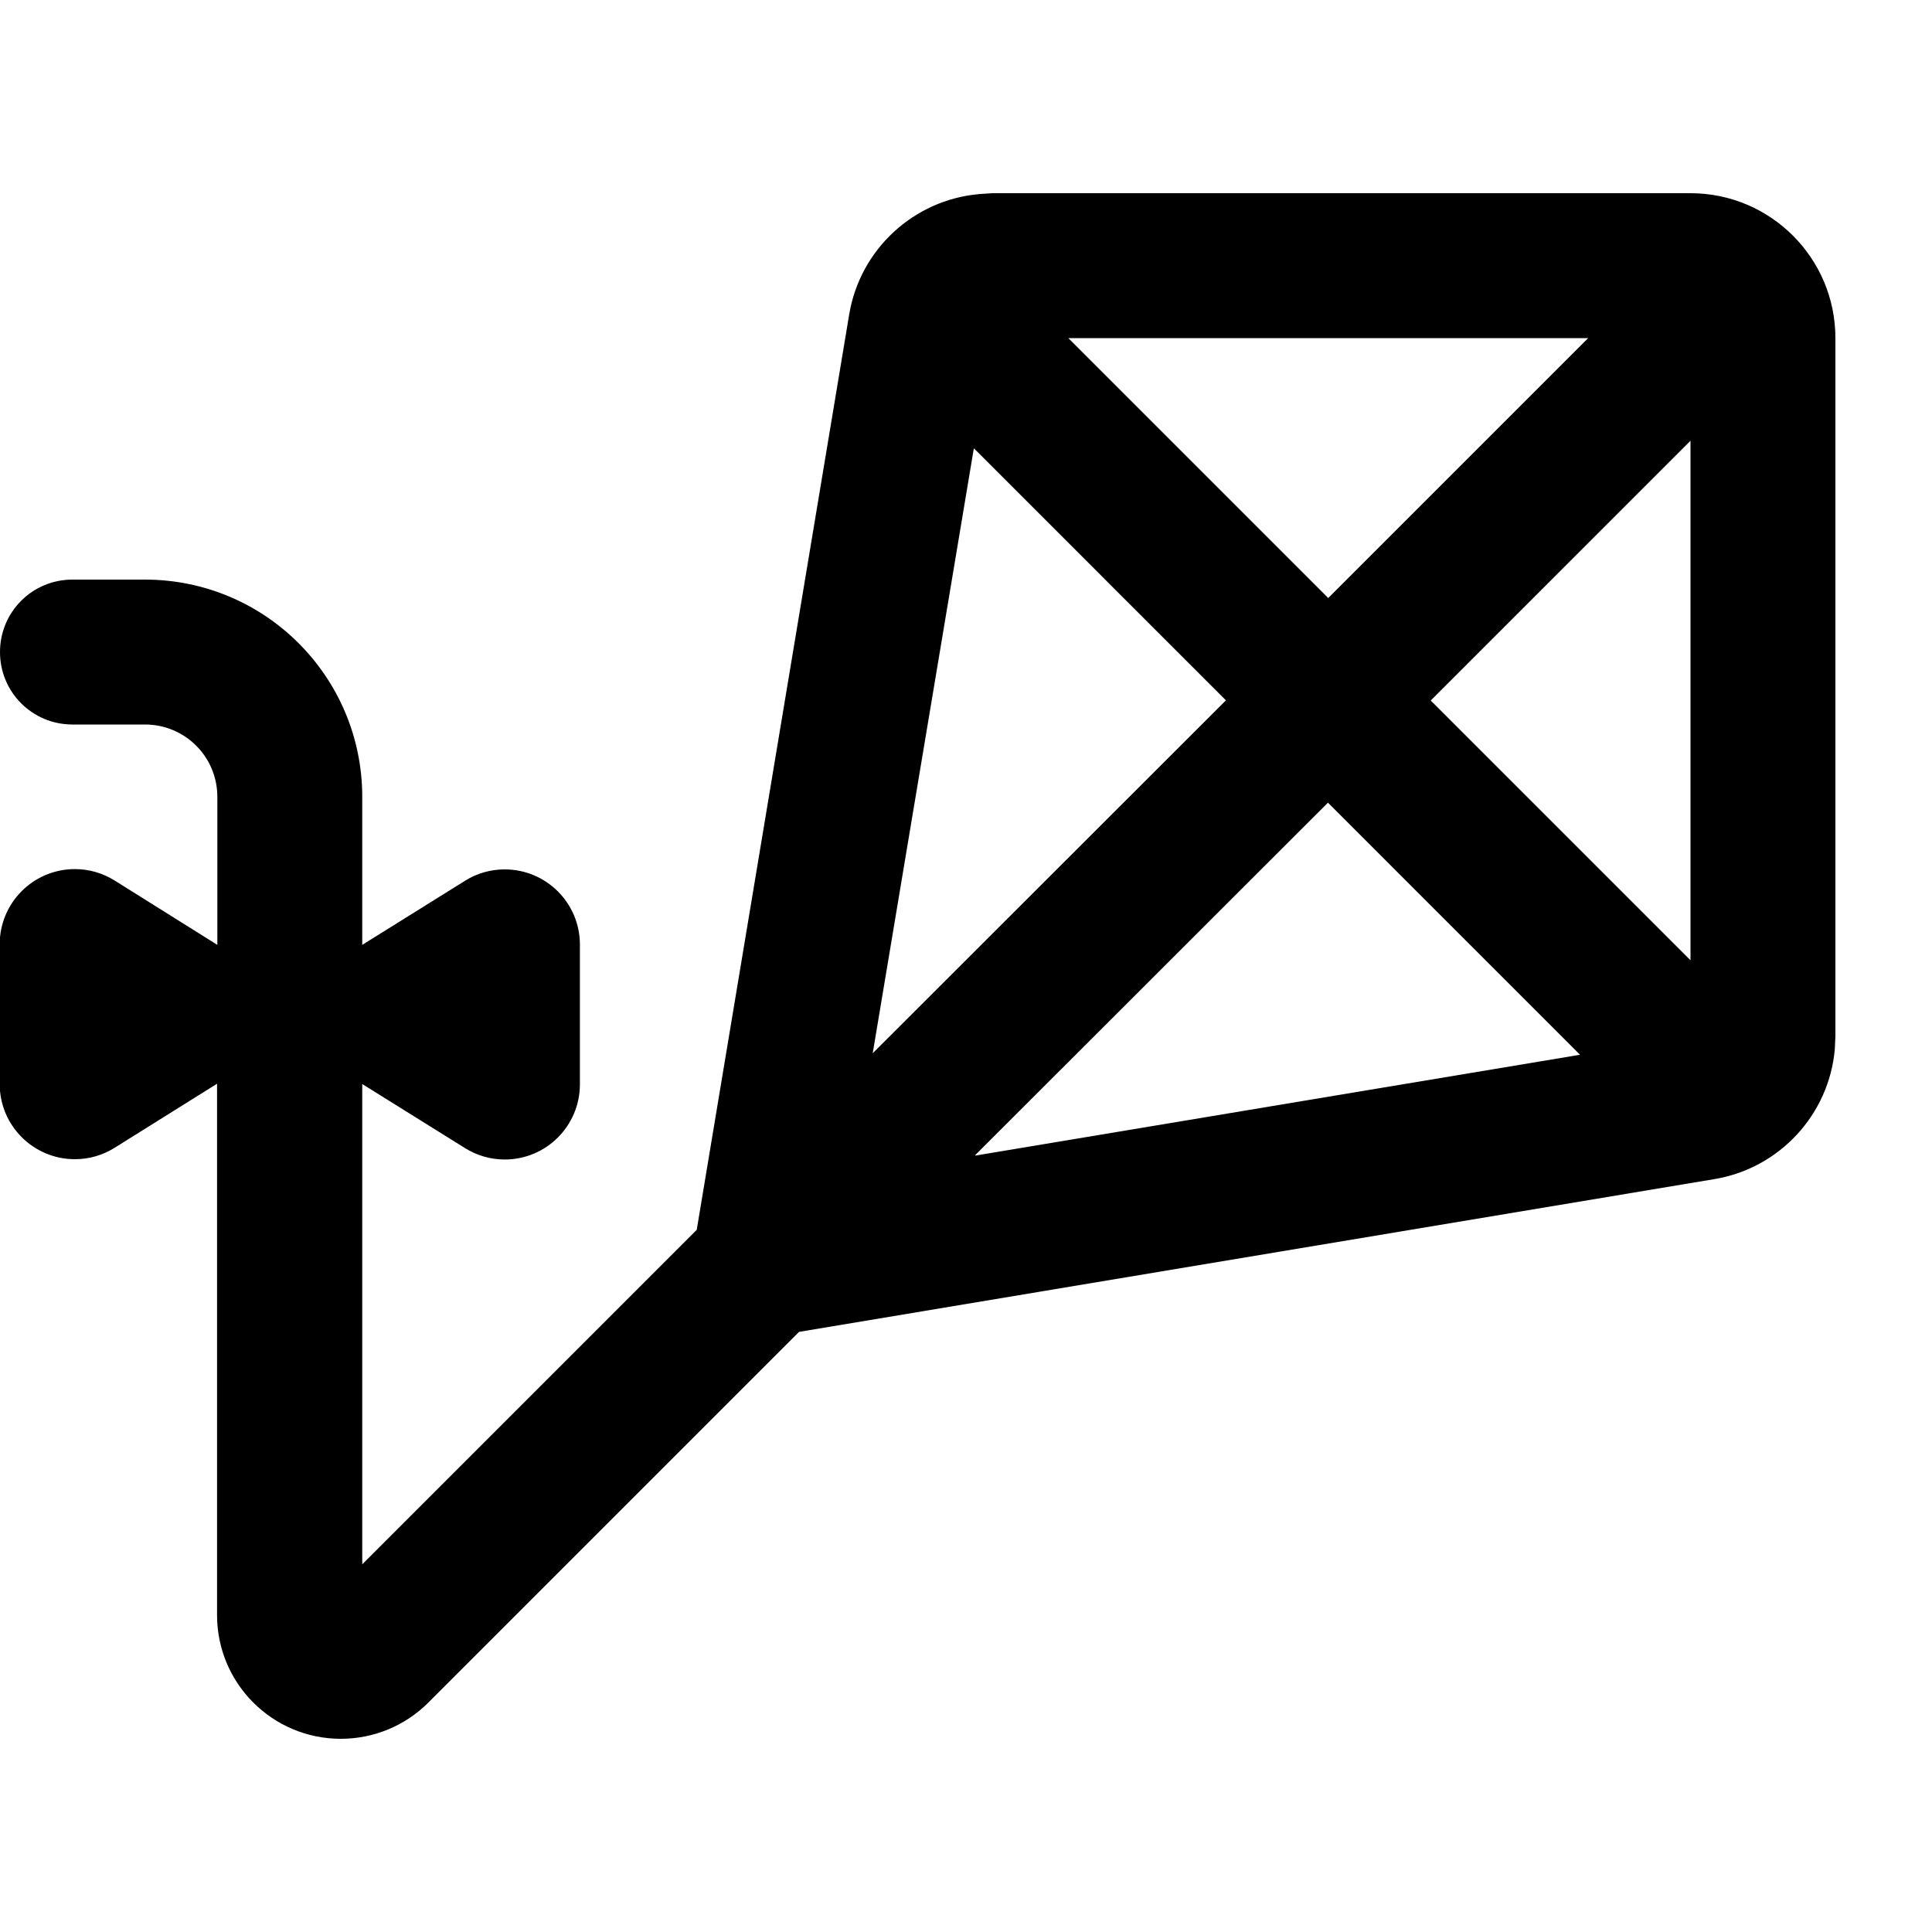 <svg xmlns="http://www.w3.org/2000/svg" viewBox="0 0 640 640"><!--! Font Awesome Pro 7.1.0 by @fontawesome - https://fontawesome.com License - https://fontawesome.com/license (Commercial License) Copyright 2025 Fonticons, Inc. --><path fill="currentColor" d="M560 64C586.5 64 608 85.5 608 112L608 343.3L607.8 347.6C605.9 369.1 589.6 387 567.9 390.6L264.7 441.2L141.9 564C134.2 571.7 123.8 576 112.9 576C90.3 576 71.9 557.7 71.9 535L71.9 359L38 380.2C34 382.7 29.5 384 24.8 384C11.1 384-.1 372.9-.1 359.1L-.1 312.8C-.1 299.1 11 287.9 24.8 287.9C29.5 287.9 34 289.2 38 291.7L72 313L72 264C72 250.7 61.3 240 48 240L24 240C10.7 240 0 229.3 0 216C0 202.7 10.7 192 24 192L48 192C87.8 192 120 224.2 120 264L120 313L154 291.8C157.9 289.3 162.5 288 167.2 288C180.9 288 192.1 299.1 192.1 312.9L192.1 359.2C192.1 372.9 181 384.1 167.2 384.1C162.5 384.1 158 382.8 154 380.3L120 359.1L120 518.2L230.8 407.4L281.3 104.2C284.9 82.5 302.8 66.2 324.3 64.3L328.6 64L560 64zM323.1 382.8L523.4 349.4L439.9 265.9L323 382.7zM289.1 348.9L406.1 232L322.6 148.5L289.1 348.9zM473.9 232L560 318.1L560 146L473.9 232.1zM440 198.1L526.1 112L353.9 112L440 198.1z"/></svg>